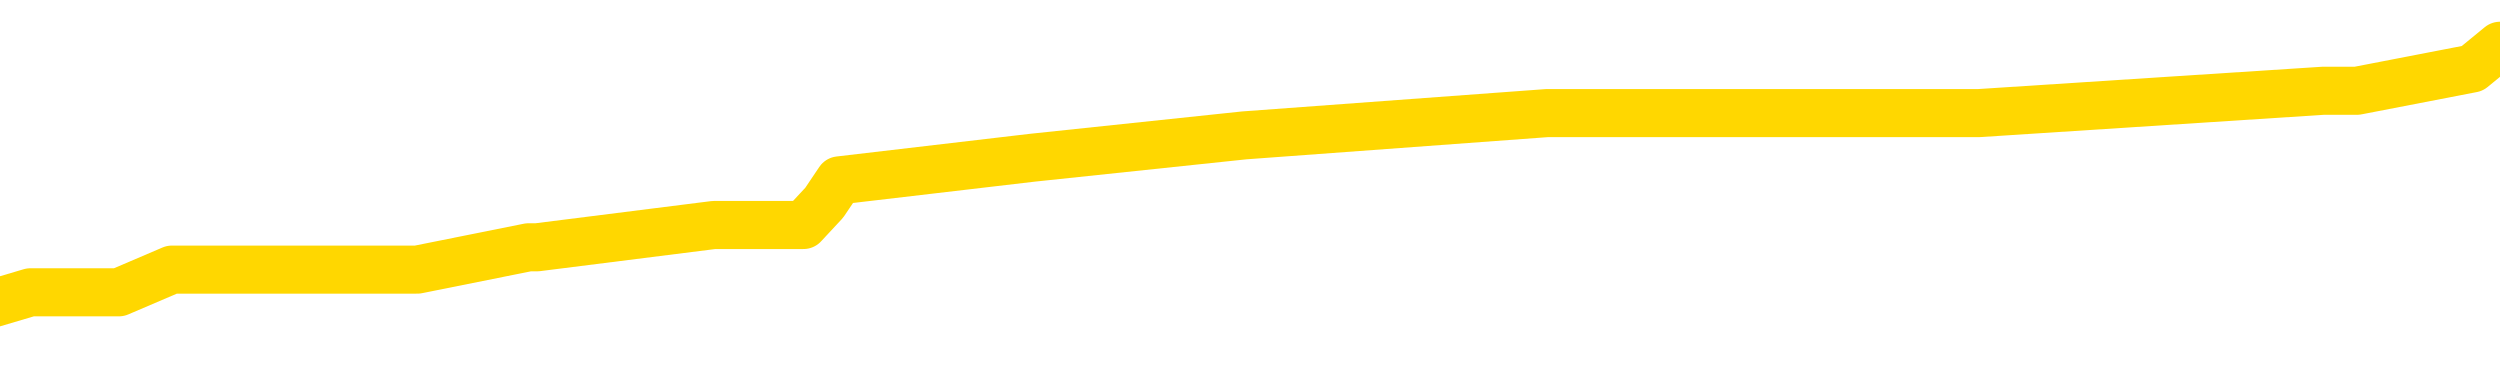 <svg xmlns="http://www.w3.org/2000/svg" version="1.1" viewBox="0 0 6500 1000">
	<path fill="none" stroke="gold" stroke-width="125" stroke-linecap="round" stroke-linejoin="round" d="M0 126895  L-660872 126895 L-660688 126837 L-660197 126720 L-659904 126662 L-659592 126545 L-659358 126487 L-659305 126371 L-659245 126254 L-659092 126196 L-659052 126080 L-658919 126022 L-658627 125963 L-658086 125963 L-657476 125905 L-657428 125905 L-656788 125847 L-656754 125847 L-656229 125847 L-656096 125789 L-655706 125672 L-655378 125556 L-655261 125440 L-655049 125323 L-654332 125323 L-653763 125265 L-653655 125265 L-653481 125207 L-653259 125090 L-652858 125032 L-652832 124916 L-651904 124799 L-651817 124683 L-651734 124566 L-651664 124450 L-651367 124392 L-651215 124275 L-649325 124334 L-649224 124334 L-648962 124334 L-648668 124392 L-648527 124275 L-648278 124275 L-648242 124217 L-648084 124159 L-647620 124043 L-647367 123984 L-647155 123868 L-646904 123810 L-646555 123752 L-645628 123635 L-645534 123519 L-645123 123461 L-643952 123344 L-642763 123286 L-642671 123169 L-642644 123053 L-642378 122937 L-642079 122820 L-641950 122704 L-641912 122587 L-641098 122587 L-640714 122646 L-639653 122704 L-639592 122704 L-639327 123868 L-638856 124974 L-638663 126080 L-638400 127186 L-638063 127128 L-637927 127069 L-637472 127011 L-636728 126953 L-636711 126895 L-636546 126778 L-636477 126778 L-635961 126720 L-634933 126720 L-634736 126662 L-634248 126604 L-633886 126545 L-633477 126545 L-633092 126604 L-631388 126604 L-631290 126604 L-631218 126604 L-631157 126604 L-630973 126545 L-630636 126545 L-629996 126487 L-629919 126429 L-629857 126429 L-629671 126371 L-629591 126371 L-629414 126313 L-629395 126254 L-629165 126254 L-628777 126196 L-627888 126196 L-627849 126138 L-627761 126080 L-627733 125963 L-626725 125905 L-626576 125789 L-626551 125731 L-626419 125672 L-626379 125614 L-625120 125556 L-625063 125556 L-624523 125498 L-624470 125498 L-624424 125498 L-624029 125440 L-623889 125381 L-623689 125323 L-623543 125323 L-623378 125323 L-623101 125381 L-622742 125381 L-622190 125323 L-621545 125265 L-621286 125149 L-621133 125090 L-620732 125032 L-620691 124974 L-620571 124916 L-620509 124974 L-620495 124974 L-620401 124974 L-620108 124916 L-619957 124683 L-619626 124566 L-619549 124450 L-619473 124392 L-619246 124217 L-619180 124101 L-618952 123984 L-618900 123868 L-618735 123810 L-617729 123752 L-617546 123693 L-616995 123635 L-616602 123519 L-616204 123461 L-615354 123344 L-615276 123286 L-614697 123228 L-614256 123228 L-614015 123169 L-613857 123169 L-613457 123053 L-613436 123053 L-612991 122995 L-612586 122937 L-612450 122820 L-612275 122704 L-612138 122587 L-611888 122471 L-610888 122413 L-610806 122355 L-610670 122296 L-610632 122238 L-609742 122180 L-609526 122122 L-609083 122064 L-608966 122005 L-608909 121947 L-608233 121947 L-608132 121889 L-608103 121889 L-606762 121831 L-606356 121772 L-606316 121714 L-605388 121656 L-605290 121598 L-605157 121540 L-604753 121481 L-604727 121423 L-604634 121365 L-604417 121307 L-604006 121190 L-602852 121074 L-602561 120958 L-602532 120841 L-601924 120783 L-601674 120667 L-601654 120608 L-600725 120550 L-600674 120434 L-600551 120376 L-600534 120259 L-600378 120201 L-600203 120084 L-600066 120026 L-600009 119968 L-599902 119910 L-599816 119852 L-599583 119793 L-599508 119735 L-599200 119677 L-599082 119619 L-598912 119561 L-598821 119502 L-598718 119502 L-598695 119444 L-598618 119444 L-598520 119328 L-598153 119270 L-598048 119211 L-597545 119153 L-597093 119095 L-597055 119037 L-597031 118979 L-596990 118920 L-596861 118862 L-596761 118804 L-596319 118746 L-596037 118688 L-595444 118629 L-595314 118571 L-595040 118455 L-594887 118396 L-594734 118338 L-594649 118222 L-594571 118164 L-594385 118105 L-594334 118105 L-594307 118047 L-594227 117989 L-594204 117931 L-593921 117814 L-593317 117698 L-592321 117640 L-592024 117582 L-591290 117523 L-591045 117465 L-590955 117407 L-590378 117349 L-589680 117291 L-588927 117232 L-588609 117174 L-588226 117058 L-588149 117000 L-587514 116941 L-587329 116883 L-587241 116883 L-587112 116883 L-586799 116825 L-586749 116767 L-586607 116708 L-586586 116650 L-585618 116592 L-585073 116534 L-584594 116534 L-584533 116534 L-584210 116534 L-584188 116476 L-584126 116476 L-583916 116417 L-583839 116359 L-583784 116301 L-583762 116243 L-583722 116185 L-583707 116126 L-582950 116068 L-582933 116010 L-582134 115952 L-581981 115894 L-581076 115835 L-580570 115777 L-580340 115661 L-580299 115661 L-580184 115603 L-580007 115544 L-579253 115603 L-579118 115544 L-578954 115486 L-578636 115428 L-578460 115311 L-577438 115195 L-577415 115079 L-577163 115020 L-576950 114904 L-576316 114846 L-576079 114729 L-576046 114613 L-575868 114497 L-575788 114380 L-575698 114322 L-575633 114206 L-575193 114089 L-575170 114031 L-574629 113973 L-574373 113915 L-573878 113856 L-573001 113798 L-572964 113740 L-572911 113682 L-572870 113623 L-572753 113565 L-572477 113507 L-572269 113391 L-572072 113274 L-572049 113158 L-571999 113041 L-571960 112983 L-571882 112925 L-571284 112809 L-571224 112750 L-571121 112692 L-570966 112634 L-570334 112576 L-569654 112518 L-569351 112401 L-569004 112343 L-568807 112285 L-568758 112168 L-568438 112110 L-567810 112052 L-567664 111994 L-567627 111935 L-567570 111877 L-567493 111761 L-567252 111761 L-567163 111703 L-567069 111644 L-566776 111586 L-566641 111528 L-566581 111470 L-566544 111353 L-566272 111353 L-565266 111295 L-565090 111237 L-565040 111237 L-564747 111179 L-564555 111062 L-564221 111004 L-563715 110946 L-563153 110830 L-563138 110713 L-563121 110655 L-563021 110538 L-562906 110422 L-562867 110306 L-562829 110247 L-562764 110247 L-562736 110189 L-562597 110247 L-562304 110247 L-562254 110247 L-562149 110247 L-561884 110189 L-561419 110131 L-561275 110131 L-561220 110015 L-561163 109956 L-560972 109898 L-560607 109840 L-560392 109840 L-560198 109840 L-560140 109840 L-560081 109724 L-559927 109665 L-559657 109607 L-559228 109898 L-559212 109898 L-559135 109840 L-559071 109782 L-558941 109374 L-558918 109316 L-558634 109258 L-558586 109200 L-558532 109142 L-558069 109083 L-558030 109083 L-557990 109025 L-557799 108967 L-557319 108909 L-556832 108850 L-556815 108792 L-556777 108734 L-556521 108676 L-556444 108559 L-556214 108501 L-556198 108385 L-555903 108268 L-555461 108210 L-555014 108152 L-554509 108094 L-554356 108036 L-554069 107977 L-554029 107861 L-553698 107803 L-553476 107745 L-552959 107628 L-552883 107570 L-552635 107454 L-552441 107337 L-552381 107279 L-551605 107221 L-551531 107221 L-551300 107162 L-551283 107162 L-551221 107104 L-551026 107046 L-550562 107046 L-550538 106988 L-550409 106988 L-549108 106988 L-549091 106988 L-549014 106930 L-548921 106930 L-548703 106930 L-548551 106871 L-548373 106930 L-548319 106988 L-548032 107046 L-547992 107046 L-547623 107046 L-547182 107046 L-546999 107046 L-546678 106988 L-546383 106988 L-545937 106871 L-545865 106813 L-545403 106697 L-544965 106639 L-544783 106580 L-543329 106464 L-543197 106406 L-542740 106289 L-542514 106231 L-542127 106115 L-541611 105998 L-540657 105882 L-539863 105766 L-539188 105707 L-538763 105591 L-538451 105533 L-538221 105358 L-537538 105183 L-537525 105009 L-537315 104776 L-537293 104718 L-537119 104601 L-536169 104543 L-535901 104427 L-535085 104369 L-534775 104252 L-534737 104194 L-534680 104077 L-534063 104019 L-533425 103903 L-531799 103845 L-531125 103786 L-530483 103786 L-530406 103786 L-530349 103786 L-530314 103786 L-530285 103728 L-530174 103612 L-530156 103554 L-530133 103495 L-529980 103437 L-529926 103321 L-529848 103263 L-529729 103204 L-529631 103146 L-529514 103088 L-529244 102972 L-528974 102913 L-528957 102797 L-528757 102739 L-528610 102622 L-528384 102564 L-528249 102506 L-527941 102448 L-527881 102389 L-527528 102273 L-527179 102215 L-527078 102157 L-527014 102040 L-526954 101982 L-526569 101866 L-526189 101807 L-526084 101749 L-525824 101691 L-525553 101575 L-525394 101516 L-525361 101458 L-525299 101400 L-525158 101342 L-524974 101284 L-524930 101225 L-524641 101225 L-524625 101167 L-524392 101167 L-524331 101109 L-524293 101109 L-523713 101051 L-523579 100993 L-523556 100760 L-523538 100352 L-523520 99887 L-523504 99421 L-523480 98955 L-523464 98606 L-523442 98199 L-523426 97791 L-523403 97558 L-523386 97325 L-523364 97151 L-523347 97034 L-523299 96860 L-523226 96685 L-523192 96394 L-523168 96161 L-523132 95928 L-523091 95696 L-523054 95579 L-523038 95346 L-523014 95172 L-522977 95055 L-522960 94881 L-522937 94764 L-522919 94648 L-522901 94532 L-522885 94415 L-522855 94240 L-522829 94066 L-522784 94008 L-522767 93891 L-522726 93833 L-522677 93717 L-522607 93600 L-522591 93484 L-522575 93367 L-522513 93309 L-522474 93251 L-522435 93193 L-522269 93135 L-522204 93076 L-522188 93018 L-522144 92902 L-522085 92844 L-521872 92785 L-521839 92727 L-521797 92669 L-521719 92611 L-521181 92552 L-521103 92494 L-520999 92378 L-520910 92320 L-520734 92261 L-520383 92203 L-520228 92145 L-519790 92087 L-519633 92029 L-519503 91970 L-518799 91854 L-518598 91796 L-517638 91679 L-517155 91621 L-517056 91621 L-516964 91563 L-516719 91505 L-516646 91447 L-516203 91330 L-516107 91272 L-516092 91214 L-516076 91155 L-516051 91097 L-515585 91039 L-515368 90981 L-515228 90923 L-514934 90864 L-514846 90806 L-514804 90748 L-514775 90690 L-514602 90632 L-514543 90573 L-514467 90515 L-514386 90457 L-514317 90457 L-514008 90399 L-513922 90341 L-513709 90282 L-513673 90224 L-512990 90166 L-512891 90108 L-512686 90050 L-512640 89991 L-512361 89933 L-512299 89875 L-512282 89759 L-512204 89700 L-511896 89584 L-511872 89526 L-511818 89409 L-511795 89351 L-511672 89293 L-511537 89176 L-511292 89118 L-511167 89118 L-510520 89060 L-510504 89060 L-510479 89060 L-510299 88944 L-510223 88885 L-510131 88827 L-509703 88769 L-509287 88711 L-508894 88594 L-508816 88536 L-508797 88478 L-508433 88420 L-508197 88362 L-507969 88303 L-507656 88245 L-507578 88187 L-507497 88071 L-507319 87954 L-507303 87896 L-507038 87779 L-506958 87721 L-506728 87663 L-506502 87605 L-506186 87605 L-506011 87547 L-505650 87547 L-505258 87488 L-505189 87372 L-505125 87314 L-504985 87197 L-504933 87139 L-504831 87023 L-504329 86965 L-504132 86906 L-503885 86848 L-503700 86790 L-503400 86732 L-503324 86674 L-503158 86557 L-502274 86499 L-502245 86383 L-502122 86266 L-501543 86208 L-501466 86150 L-500752 86150 L-500440 86150 L-500227 86150 L-500210 86150 L-499824 86150 L-499299 86033 L-498853 85975 L-498523 85917 L-498370 85859 L-498044 85859 L-497866 85800 L-497784 85800 L-497578 85684 L-497403 85626 L-496474 85568 L-495584 85509 L-495545 85451 L-495317 85451 L-494938 85393 L-494151 85335 L-493916 85277 L-493840 85218 L-493483 85160 L-492911 85044 L-492644 84986 L-492258 84927 L-492154 84927 L-491984 84927 L-491366 84927 L-491154 84927 L-490847 84927 L-490794 84869 L-490666 84811 L-490613 84753 L-490494 84694 L-490157 84578 L-489198 84520 L-489067 84403 L-488865 84345 L-488234 84287 L-487922 84229 L-487509 84171 L-487481 84112 L-487336 84054 L-486916 83996 L-485583 83996 L-485536 83938 L-485408 83821 L-485391 83763 L-484813 83647 L-484607 83589 L-484578 83530 L-484537 83472 L-484479 83414 L-484442 83356 L-484364 83298 L-484221 83239 L-483766 83181 L-483648 83123 L-483363 83065 L-482990 83006 L-482894 82948 L-482567 82890 L-482213 82832 L-482043 82774 L-481995 82715 L-481886 82657 L-481797 82599 L-481769 82541 L-481693 82424 L-481390 82366 L-481356 82250 L-481284 82192 L-480916 82133 L-480581 82075 L-480500 82075 L-480280 82017 L-480109 81959 L-480081 81901 L-479584 81842 L-479035 81726 L-478154 81668 L-478056 81551 L-477979 81493 L-477704 81435 L-477457 81318 L-477383 81260 L-477321 81144 L-477203 81086 L-477160 81027 L-477050 80969 L-476973 80853 L-476273 80795 L-476027 80736 L-475988 80678 L-475831 80620 L-475232 80620 L-475005 80620 L-474913 80620 L-474438 80620 L-473840 80504 L-473321 80445 L-473300 80387 L-473154 80329 L-472834 80329 L-472292 80329 L-472060 80329 L-471890 80329 L-471404 80271 L-471176 80213 L-471091 80154 L-470745 80096 L-470419 80096 L-469896 80038 L-469568 79980 L-468968 79922 L-468770 79805 L-468718 79747 L-468678 79689 L-468397 79630 L-467712 79514 L-467402 79456 L-467377 79339 L-467186 79281 L-466963 79223 L-466877 79165 L-466213 79048 L-466189 78990 L-465967 78874 L-465637 78816 L-465285 78699 L-465081 78641 L-464848 78525 L-464590 78466 L-464401 78350 L-464353 78292 L-464126 78233 L-464092 78175 L-463935 78117 L-463721 78059 L-463548 78001 L-463456 77942 L-463179 77884 L-462935 77826 L-462620 77768 L-462194 77768 L-462157 77768 L-461673 77768 L-461440 77768 L-461228 77710 L-461002 77651 L-460452 77651 L-460205 77593 L-459371 77593 L-459315 77535 L-459293 77477 L-459135 77419 L-458674 77360 L-458633 77302 L-458293 77186 L-458160 77128 L-457937 77069 L-457365 77011 L-456893 76953 L-456698 76895 L-456506 76837 L-456316 76778 L-456214 76720 L-455846 76662 L-455800 76604 L-455718 76545 L-454425 76487 L-454377 76429 L-454108 76429 L-453963 76429 L-453412 76429 L-453295 76371 L-453214 76313 L-452854 76254 L-452631 76196 L-452350 76138 L-452020 76022 L-451512 75963 L-451400 75905 L-451321 75847 L-451157 75789 L-450862 75789 L-450394 75789 L-450197 75847 L-450147 75847 L-449497 75789 L-449375 75731 L-448921 75731 L-448885 75672 L-448417 75614 L-448306 75556 L-448290 75498 L-448074 75498 L-447893 75440 L-447361 75440 L-446332 75440 L-446132 75381 L-445674 75323 L-444726 75207 L-444627 75149 L-444273 75032 L-444212 74974 L-444198 74916 L-444162 74857 L-443793 74799 L-443673 74741 L-443431 74683 L-443267 74625 L-443080 74566 L-442959 74508 L-441889 74392 L-441030 74334 L-440818 74217 L-440721 74159 L-440547 74043 L-440213 73984 L-440142 73926 L-440084 73868 L-439909 73868 L-439520 73810 L-439284 73752 L-439173 73693 L-439056 73635 L-438075 73577 L-438050 73519 L-437456 73402 L-437423 73402 L-437274 73344 L-436990 73286 L-436078 73286 L-435132 73286 L-434979 73228 L-434877 73228 L-434745 73169 L-434602 73111 L-434576 73053 L-434461 72995 L-434243 72937 L-433562 72878 L-433432 72820 L-433129 72762 L-432889 72646 L-432556 72587 L-431918 72529 L-431575 72413 L-431513 72355 L-431358 72355 L-430436 72355 L-429966 72355 L-429922 72355 L-429909 72296 L-429868 72238 L-429846 72180 L-429819 72122 L-429675 72064 L-429253 72005 L-428917 72005 L-428726 71947 L-428298 71947 L-428110 71889 L-427721 71772 L-427187 71714 L-426814 71656 L-426793 71656 L-426543 71598 L-426424 71540 L-426348 71481 L-426213 71423 L-426173 71365 L-426093 71307 L-425699 71249 L-425203 71190 L-425091 71074 L-424918 71016 L-424610 70958 L-424162 70899 L-423839 70841 L-423697 70725 L-423270 70608 L-423117 70492 L-423061 70376 L-422248 70317 L-422228 70259 L-421856 70201 L-421799 70201 L-420670 70143 L-420602 70143 L-420044 70084 L-419849 70026 L-419713 69968 L-419479 69910 L-419132 69852 L-419098 69735 L-419063 69677 L-418994 69561 L-418645 69502 L-418473 69444 L-417988 69386 L-417972 69328 L-417647 69270 L-417489 69211 L-416349 69095 L-416324 69037 L-416132 68920 L-415939 68862 L-415688 68804 L-415671 68746 L-414651 68688 L-414353 68629 L-414278 68571 L-414142 68455 L-413966 68396 L-413389 68280 L-413174 68222 L-413110 68164 L-412979 68105 L-412942 67989 L-412419 67931 L-412281 90864 L-412267 90864 L-412244 90864 L-412224 90864 L-411996 67873 L-411221 67873 L-411179 67873 L-410811 67873 L-410733 67814 L-410681 67756 L-410008 67698 L-409265 67640 L-408841 67640 L-408393 67582 L-407331 67523 L-407020 67407 L-406609 67407 L-406537 67349 L-406013 67349 L-405919 67349 L-405901 67349 L-405456 67291 L-405271 67174 L-404490 67058 L-403818 67000 L-403406 66825 L-403174 66708 L-403033 66650 L-402952 66534 L-402932 66476 L-402856 66476 L-402727 66417 L-402410 66476 L-402186 66476 L-401861 66417 L-401799 66417 L-401429 66417 L-401396 66417 L-401187 66417 L-400520 66417 L-400442 66417 L-400284 66301 L-400174 66301 L-399847 66243 L-399692 66185 L-399351 66185 L-399294 66068 L-398956 65952 L-398752 65894 L-398699 65777 L-397323 65719 L-397193 65661 L-396760 65603 L-396439 65544 L-395612 65428 L-395488 65370 L-394758 65253 L-394602 65137 L-394561 65079 L-394507 65020 L-394484 64962 L-394370 64904 L-394074 64846 L-393784 64788 L-393729 64729 L-393609 64671 L-393579 64613 L-393479 64555 L-393035 64555 L-392883 64497 L-392048 64497 L-391506 64438 L-391171 64438 L-391156 64380 L-391080 64322 L-390964 64264 L-390769 64206 L-390505 64147 L-389670 64089 L-389574 64031 L-389053 63973 L-389011 63915 L-388912 63856 L-388083 63856 L-387948 63798 L-387610 63798 L-387055 63740 L-386676 63682 L-386513 63623 L-386203 63565 L-385390 63507 L-385084 63449 L-384816 63449 L-384494 63449 L-384173 63507 L-383898 63507 L-383069 63391 L-382974 63332 L-382882 63158 L-382777 62983 L-382390 62809 L-381910 62692 L-381894 62634 L-381775 62576 L-381407 62459 L-381312 62401 L-380478 62285 L-380401 62227 L-380102 62168 L-380011 62110 L-379604 61994 L-379494 61877 L-378794 61819 L-378321 61761 L-378261 61703 L-378042 61586 L-377769 61528 L-377656 61470 L-376628 61412 L-376242 61353 L-376222 61295 L-375889 61237 L-375644 61179 L-375211 61121 L-375101 61062 L-374983 61004 L-374532 60888 L-373941 60830 L-373605 60771 L-371712 60713 L-371598 60597 L-371386 60538 L-370068 60480 L-369962 47384 L-369896 34462 L-369859 22529 L-369798 22529 L-369298 35509 L-368623 48315 L-368601 60131 L-368331 60015 L-367362 60015 L-366673 59956 L-366511 59898 L-365971 59840 L-365881 59782 L-364861 59724 L-363914 59607 L-363548 59665 L-363445 59724 L-362857 59724 L-362798 59724 L-362697 59665 L-362257 59549 L-362149 59491 L-361708 59433 L-360708 59258 L-360452 59083 L-360349 58909 L-360218 58792 L-359852 58676 L-359271 58559 L-359240 58501 L-358925 58443 L-356942 58385 L-356826 58327 L-356758 58327 L-356400 58268 L-354781 58210 L-354603 58210 L-354459 58210 L-353637 58268 L-353584 58327 L-353529 58327 L-353095 58327 L-352115 58385 L-352041 58385 L-350956 58327 L-350743 58327 L-350027 58210 L-349639 58152 L-349420 58036 L-349100 57919 L-348606 57803 L-348479 57745 L-348250 57628 L-348018 57512 L-347958 57454 L-347669 57395 L-347397 57279 L-346367 57221 L-344702 57162 L-344283 57104 L-344145 57046 L-343989 57046 L-343684 56988 L-343456 56871 L-343297 56813 L-343138 56697 L-342969 56580 L-342921 56522 L-342868 56464 L-342846 56464 L-342460 56406 L-342211 56406 L-341940 56406 L-341779 56406 L-341690 56406 L-340031 56406 L-339866 56464 L-339486 56406 L-339026 56406 L-338416 56289 L-337323 56231 L-336892 56173 L-336861 56115 L-336798 56057 L-336781 55998 L-335077 55940 L-335035 55882 L-334569 55824 L-334382 55766 L-334350 55649 L-333754 55591 L-333705 55533 L-333382 55474 L-333331 55416 L-333121 55358 L-333103 55300 L-332837 55183 L-332784 55125 L-332315 55067 L-331804 54951 L-331726 54951 L-331432 54892 L-331415 54834 L-331377 54776 L-331306 54718 L-331148 54660 L-330202 54660 L-330146 54660 L-329625 54660 L-329432 54601 L-329332 54601 L-329106 54543 L-328596 54543 L-328208 56115 L-328138 56115 L-327790 56057 L-327433 55998 L-326304 54310 L-326253 54194 L-326026 54136 L-325993 54077 L-325868 53961 L-325769 53961 L-325504 53961 L-324764 54019 L-324185 54019 L-323892 54019 L-323186 54019 L-323007 53961 L-322984 53961 L-322348 53903 L-322037 53845 L-321640 53845 L-321611 53786 L-321590 53728 L-321436 53670 L-320751 53670 L-320734 53670 L-320395 53670 L-320122 53612 L-320085 53554 L-320029 53437 L-320007 53379 L-319935 53321 L-319603 53263 L-319497 53204 L-319468 53088 L-319270 53030 L-319117 52972 L-318249 52913 L-317686 52797 L-317670 52797 L-317569 52739 L-317467 52797 L-317320 52797 L-317242 52797 L-317204 52739 L-317149 52681 L-317076 52622 L-316931 52564 L-316449 52564 L-316044 52506 L-315178 52564 L-315158 52564 L-314900 52564 L-314824 52564 L-314795 52506 L-314784 52389 L-314767 52331 L-314474 52273 L-314435 52215 L-314363 52157 L-314289 52098 L-314084 52040 L-313924 51866 L-313623 51691 L-313546 51458 L-313528 51284 L-313312 51167 L-313081 51167 L-312971 51225 L-312601 51284 L-312443 51284 L-312211 51284 L-312043 51284 L-311898 51225 L-311766 51167 L-310490 51051 L-310087 50934 L-310026 50876 L-309909 50760 L-309484 50701 L-309468 50585 L-309406 50527 L-309133 50410 L-309021 50352 L-308738 50236 L-308461 50178 L-308036 50061 L-308014 50003 L-307936 49945 L-307810 49887 L-307223 49828 L-306832 49770 L-306497 49712 L-305907 49654 L-305805 49654 L-305635 49596 L-305499 49596 L-304671 49537 L-303486 49479 L-303449 49421 L-303394 49421 L-303173 49363 L-302968 49363 L-302814 49363 L-302557 49305 L-302481 49246 L-301938 49188 L-301901 49130 L-301653 49072 L-301265 49013 L-300440 48955 L-300081 48897 L-299771 48897 L-299513 48839 L-299289 48781 L-298883 48722 L-298767 48664 L-298583 48606 L-298530 48606 L-298342 48548 L-298171 48490 L-298142 48431 L-297862 48373 L-297551 48315 L-297413 48257 L-297103 48199 L-296909 48199 L-296894 48140 L-296175 48140 L-296041 48024 L-295743 47966 L-295653 47908 L-295052 47908 L-295014 47849 L-294936 47791 L-294315 47733 L-294164 47616 L-294123 47558 L-293812 47500 L-293621 47442 L-293428 47325 L-293372 47209 L-293063 47151 L-293011 47093 L-292957 47151 L-292931 47151 L-292806 47151 L-291995 47093 L-291919 47034 L-291378 46976 L-291109 46918 L-290450 46860 L-289542 46802 L-289301 46743 L-288769 46685 L-288552 46627 L-287444 46685 L-287394 46685 L-286618 46685 L-286071 46627 L-285959 46569 L-285807 46452 L-285751 46394 L-285586 46336 L-285209 46278 L-284761 46220 L-284707 46161 L-284552 46103 L-283872 46045 L-283652 45987 L-283134 45928 L-282285 45812 L-282269 45754 L-280478 45696 L-279924 45637 L-279807 45579 L-278801 45521 L-278764 45463 L-278532 45463 L-278439 45463 L-278399 45463 L-278067 45405 L-277715 45346 L-277450 45230 L-277163 45172 L-276852 45055 L-276598 44939 L-276505 44881 L-276015 44823 L-275807 44764 L-275242 44706 L-275127 44764 L-274776 44706 L-274725 44706 L-274684 44706 L-274081 44590 L-273347 44473 L-272766 44357 L-272530 44240 L-271990 44066 L-271838 43949 L-271336 43891 L-271127 43775 L-271103 43775 L-271044 43717 L-270082 43717 L-269904 43658 L-269462 43600 L-269438 43484 L-269283 43426 L-269201 43426 L-269051 43484 L-268404 43484 L-268355 43426 L-267235 43367 L-266250 43309 L-266189 43251 L-265468 43193 L-264603 43135 L-264225 43076 L-264006 43076 L-263246 43018 L-263194 42960 L-262885 42844 L-262034 42844 L-261841 42785 L-261664 42727 L-261439 42727 L-261313 42669 L-261121 42669 L-260888 42611 L-260719 42669 L-260432 42611 L-260153 42611 L-260070 42552 L-259899 42494 L-259883 42378 L-259729 42320 L-259689 42261 L-258914 42203 L-258837 42203 L-258605 42087 L-258178 42029 L-257833 41970 L-257250 41912 L-256981 41912 L-256722 41912 L-256593 41796 L-256576 41738 L-256463 41679 L-256439 41621 L-256205 41563 L-256169 41505 L-254853 41505 L-254797 41447 L-254118 41330 L-253545 41330 L-253420 41330 L-253267 41330 L-253190 41330 L-252878 41214 L-252605 41155 L-252516 41039 L-252414 41039 L-251486 40981 L-251410 40981 L-251046 40981 L-251021 40923 L-250985 40864 L-250209 40748 L-250118 40690 L-249978 40632 L-249576 40573 L-249314 40573 L-249071 40632 L-248856 40573 L-248776 40573 L-248700 40573 L-248623 40573 L-248436 40632 L-248370 40632 L-248120 40632 L-248065 40573 L-247928 40515 L-247848 40399 L-247735 40341 L-247512 40282 L-247347 40224 L-247306 40166 L-247137 40108 L-246766 40050 L-246751 39991 L-246635 39933 L-245914 39875 L-245878 39817 L-245745 39817 L-245397 39759 L-244986 39759 L-244950 39759 L-244872 39700 L-244833 39642 L-244469 39584 L-244265 39526 L-244250 39467 L-243904 39409 L-243556 39409 L-243230 39409 L-243128 39351 L-242975 39351 L-242781 39293 L-242549 39293 L-242457 39293 L-242301 39293 L-242224 39293 L-242183 39235 L-242070 39176 L-242046 39118 L-241796 39118 L-241657 39002 L-241079 38827 L-240251 38711 L-239763 38594 L-239642 38536 L-239603 38478 L-239591 38420 L-239438 38303 L-239337 38187 L-239104 38129 L-238714 38012 L-238410 37954 L-238394 37896 L-238223 37838 L-237985 37721 L-237388 37721 L-236785 37663 L-236745 37663 L-236705 37663 L-236551 37605 L-236498 37547 L-236436 37488 L-236368 37430 L-236313 37314 L-236288 37256 L-236241 37197 L-236147 37081 L-236009 37023 L-235856 36965 L-235724 36906 L-235683 36906 L-235647 36848 L-235585 36790 L-235312 36674 L-234998 36615 L-234957 36499 L-234872 36441 L-234694 36383 L-234457 36324 L-234099 36266 L-234070 36208 L-233500 36150 L-233377 36091 L-233141 36033 L-233119 36033 L-232837 35975 L-232552 35975 L-232296 35975 L-231724 35917 L-231428 35859 L-231352 35800 L-230653 35742 L-230575 35684 L-230540 35626 L-230514 35568 L-230462 35451 L-230268 35393 L-230128 35277 L-230092 35218 L-230052 35160 L-229457 35102 L-229224 35044 L-228941 35451 L-228886 35800 L-228812 36208 L-228734 36557 L-228498 36441 L-228254 36383 L-228119 36324 L-228012 36266 L-227933 36208 L-227545 36091 L-227418 36033 L-227266 35975 L-227228 35917 L-227082 35859 L-226861 35800 L-226687 35742 L-226618 35684 L-225796 35568 L-225780 35568 L-225485 35509 L-224698 35451 L-224388 35451 L-224242 35393 L-224014 35335 L-223813 35218 L-222876 35160 L-222839 35102 L-222817 35044 L-222776 34927 L-222507 34869 L-221911 34811 L-221847 34753 L-221811 34694 L-221794 34636 L-221099 34636 L-220898 34636 L-220866 34636 L-220533 34636 L-220425 34578 L-219800 34462 L-219296 34403 L-219259 34287 L-218817 34287 L-218721 34229 L-218562 34229 L-218248 34229 L-218236 34229 L-217796 34287 L-217314 34345 L-217185 34345 L-216865 34345 L-216797 34287 L-216492 34287 L-216317 34229 L-216123 34171 L-215880 34054 L-215683 33938 L-215657 33821 L-215079 33763 L-215009 33705 L-214599 33647 L-214545 33589 L-214499 33530 L-214135 33472 L-213988 33414 L-213783 33356 L-213687 33356 L-213532 33298 L-213470 33239 L-213323 33123 L-213222 33065 L-212665 33065 L-212643 33181 L-212471 33239 L-211929 33298 L-211868 33298 L-211814 33181 L-211786 33065 L-211714 33006 L-211698 32890 L-211634 32832 L-211598 32715 L-211443 32657 L-211118 32599 L-210551 32541 L-210537 32483 L-210475 32366 L-210373 32250 L-210327 32250 L-210085 32192 L-209662 32192 L-209508 32192 L-207766 32075 L-207224 32017 L-206281 31959 L-205872 31901 L-205331 31784 L-205134 31726 L-204966 31668 L-204670 31610 L-204555 31551 L-204540 31551 L-204385 31493 L-204245 31435 L-204169 31318 L-204037 31318 L-203689 31318 L-203318 31377 L-202720 31377 L-202544 31377 L-202388 31318 L-202119 31260 L-201968 31260 L-201677 31435 L-201653 31551 L-201570 31668 L-201342 31784 L-200643 31726 L-200516 31668 L-200085 31610 L-199991 31551 L-198786 31551 L-198737 31493 L-198444 31493 L-198040 31435 L-197764 31318 L-197745 31260 L-197627 31202 L-197551 31144 L-197369 31086 L-196889 31027 L-196438 30911 L-196028 30853 L-195997 30795 L-195579 30736 L-195465 30736 L-195347 30736 L-195332 30736 L-195137 30678 L-195116 30562 L-194884 30504 L-194440 30445 L-194121 30329 L-193656 30329 L-193491 30271 L-193336 30213 L-193180 30213 L-192727 30213 L-192408 30213 L-192353 30271 L-191982 30271 L-191944 30329 L-191617 30329 L-191501 30271 L-191402 30213 L-191076 30096 L-190689 30038 L-190428 29980 L-190070 29863 L-189813 29805 L-187643 29747 L-187594 29689 L-187571 29630 L-187160 29630 L-187098 29630 L-187028 29689 L-186797 29689 L-186486 29630 L-186183 29514 L-186139 29456 L-185831 29398 L-185698 29339 L-185481 29281 L-184769 29223 L-184614 29223 L-184476 29165 L-184327 29165 L-184306 29165 L-184112 29107 L-184086 29048 L-183995 28990 L-183973 28932 L-183957 28874 L-183857 28816 L-182928 28757 L-182470 28757 L-181378 28641 L-180956 28641 L-180552 28583 L-180513 28525 L-180260 28466 L-179485 28350 L-179469 28292 L-179444 28233 L-179251 28175 L-178515 28117 L-178246 28059 L-178205 28001 L-177806 27884 L-177781 27826 L-176992 27768 L-176312 27710 L-174941 27651 L-174671 27593 L-174622 27535 L-174085 27419 L-174052 27360 L-173950 27244 L-173627 27186 L-173547 27128 L-173278 27128 L-172366 27069 L-172227 27069 L-171978 26953 L-171433 26953 L-171010 26895 L-170817 26837 L-170802 26837 L-170664 26720 L-170570 26662 L-170443 26604 L-170183 26545 L-170158 26429 L-170067 26371 L-169757 26313 L-169696 26254 L-169579 26254 L-169230 26254 L-168419 26254 L-168188 26138 L-167359 26138 L-167127 26022 L-166910 25963 L-166391 25963 L-165753 25905 L-165337 25847 L-165015 25789 L-164534 25731 L-164109 25731 L-164047 25672 L-163699 25672 L-163658 25614 L-163644 25556 L-163545 25440 L-163500 25440 L-163014 25381 L-162213 25381 L-161878 25381 L-160797 25323 L-160317 25265 L-160294 25207 L-160154 25149 L-159599 25090 L-158902 25032 L-158593 24974 L-158371 24916 L-158266 24857 L-158164 24741 L-157493 24683 L-157399 24625 L-157376 24625 L-157299 24566 L-157121 24566 L-156949 24566 L-156768 24508 L-156755 24450 L-156679 24392 L-156514 24334 L-156000 24275 L-155984 24217 L-155843 24217 L-155481 24159 L-155457 24159 L-155326 24101 L-155301 24043 L-154939 23984 L-154414 23868 L-154320 23810 L-154104 23693 L-154011 23635 L-153986 23577 L-153522 23519 L-153445 23519 L-153043 23461 L-152592 23461 L-151341 23402 L-151302 23344 L-150870 23286 L-150838 23228 L-150119 23169 L-149942 23111 L-149807 23053 L-149500 22995 L-149445 22937 L-149420 22820 L-149404 22704 L-149229 22646 L-149040 22587 L-148532 22587 L-148158 22122 L-147820 21598 L-147781 21132 L-147062 20725 L-146969 20667 L-146930 20608 L-146389 20608 L-146365 20550 L-145963 20492 L-145537 20434 L-145266 20434 L-145087 20376 L-144841 20259 L-144817 20201 L-144761 20084 L-144144 20026 L-143641 19968 L-143254 19968 L-142635 20026 L-142419 20026 L-142264 20084 L-140972 19968 L-140872 19910 L-140430 19793 L-140099 19735 L-139798 19619 L-139556 19561 L-138821 19444 L-138242 19386 L-137412 19328 L-137312 19270 L-136754 19211 L-136616 19153 L-134975 19095 L-134914 19095 L-134820 19095 L-133853 19095 L-133675 19037 L-133388 19037 L-133171 19037 L-133092 18979 L-132821 18979 L-132706 18920 L-132553 18862 L-132242 18804 L-132164 18746 L-132073 18746 L-131996 18688 L-131880 18688 L-131700 18629 L-131608 18571 L-131570 18513 L-131067 18513 L-130849 18455 L-130719 18455 L-130564 18396 L-130509 18338 L-130385 18338 L-130000 18280 L-129491 18222 L-129419 18164 L-128939 18105 L-128862 18047 L-128761 18047 L-128528 17989 L-128063 17989 L-127833 17989 L-127817 17989 L-127585 17989 L-127430 17989 L-127369 17989 L-127176 17931 L-126905 17814 L-126153 17756 L-125200 17756 L-125164 17698 L-124939 17698 L-124499 17698 L-124219 17582 L-123870 17523 L-122801 17465 L-121873 17465 L-121742 17465 L-121696 17465 L-121627 17407 L-121472 17407 L-121394 17291 L-121221 17174 L-120786 17058 L-120582 17000 L-120522 16883 L-119939 16825 L-119785 16708 L-119670 16650 L-119629 16592 L-119459 16534 L-119322 16476 L-119112 16359 L-119034 16301 L-119011 16243 L-118802 16126 L-118392 16068 L-118368 16010 L-118144 15952 L-117999 15894 L-117964 15835 L-117951 15777 L-117929 15719 L-117695 15661 L-117510 15603 L-117292 15544 L-117267 15486 L-116578 15428 L-116474 15370 L-116439 15311 L-116418 15253 L-116224 15195 L-116171 15137 L-116054 15020 L-115972 15020 L-115861 14962 L-115547 14904 L-115088 14846 L-114832 14788 L-114598 14671 L-114468 14613 L-114116 14555 L-114057 14497 L-113904 14438 L-113332 14322 L-113245 14264 L-113092 14147 L-112796 14031 L-112426 13915 L-112123 13798 L-112046 13740 L-111642 13682 L-111474 13682 L-111330 13682 L-110789 13682 L-110729 13682 L-110713 13565 L-110547 13507 L-110341 13449 L-110266 13449 L-110173 13391 L-109764 13332 L-109748 13274 L-109724 13274 L-109531 13216 L-109455 13740 L-109284 14264 L-109222 14729 L-109206 15253 L-108692 15195 L-108471 15137 L-107852 15020 L-107598 14962 L-107404 14904 L-107365 14846 L-107291 14846 L-107226 14846 L-106576 14846 L-106537 14904 L-106363 14904 L-106297 14904 L-105623 14904 L-105234 14788 L-104972 14729 L-104734 14671 L-104657 14555 L-104641 14438 L-104439 14380 L-104068 14264 L-103843 14206 L-103207 14147 L-103187 14147 L-102800 14089 L-102706 14089 L-102648 14031 L-102372 13973 L-102063 13973 L-101986 13915 L-101134 13973 L-100792 14264 L-100355 14613 L-99921 14904 L-99426 15195 L-99276 15137 L-99008 15195 L-97770 15253 L-97713 15370 L-95949 15428 L-95759 15370 L-94749 15311 L-94598 15253 L-94222 15370 L-93902 15486 L-93296 15603 L-93227 15719 L-93049 15661 L-92221 15603 L-92082 15544 L-91695 15486 L-91511 15428 L-91467 15370 L-91347 15311 L-91137 15253 L-90690 15137 L-90342 15079 L-90210 15020 L-89801 14962 L-89450 14962 L-89165 14904 L-88972 14846 L-88817 14846 L-88653 14788 L-88585 14729 L-88485 14729 L-88252 14671 L-88135 14671 L-88082 14613 L-87540 14613 L-87076 14555 L-85894 14555 L-85760 14555 L-85736 14555 L-85683 14555 L-85015 14555 L-83981 14438 L-83787 14380 L-83607 14322 L-83456 14322 L-83415 14264 L-83400 14264 L-83339 14206 L-83013 14147 L-81853 14089 L-81659 14031 L-81482 13973 L-80368 13915 L-79508 13856 L-79402 13856 L-78928 13798 L-78736 13798 L-76414 13740 L-76337 13682 L-76215 13565 L-76181 13507 L-76144 13391 L-76049 13216 L-75833 13100 L-75252 12983 L-74866 12925 L-74093 12867 L-74015 12809 L-73318 12809 L-72776 12809 L-72735 12750 L-72605 12750 L-72141 12692 L-72103 12634 L-71968 12576 L-71600 12518 L-71570 12459 L-71420 12459 L-71019 12401 L-69195 12459 L-68388 12401 L-67670 12401 L-67653 12401 L-67339 12285 L-66778 12227 L-66276 12168 L-65758 12110 L-65736 12052 L-63992 11994 L-63823 11935 L-63627 11877 L-62734 11819 L-62215 11703 L-62005 11644 L-61747 11586 L-61037 11528 L-60087 11470 L-59429 11412 L-59389 11295 L-59103 11237 L-59020 11179 L-58925 11179 L-58793 11121 L-58716 11121 L-57981 11121 L-57644 11062 L-57594 11121 L-57339 11121 L-57052 11062 L-56627 11062 L-56046 11004 L-55787 11004 L-55636 10946 L-55388 10946 L-55350 10946 L-54553 10888 L-54515 10830 L-54338 10830 L-53929 10713 L-53700 10713 L-53624 10713 L-53493 10713 L-53377 10655 L-53028 10597 L-52965 10538 L-52813 10480 L-52072 10422 L-51960 10364 L-51790 10306 L-51751 10247 L-51457 10247 L-51055 10247 L-50879 10247 L-50784 10247 L-50475 10189 L-49673 10131 L-49215 10015 L-48695 9956 L-48206 9898 L-47511 9840 L-46464 9782 L-46196 9782 L-46141 9724 L-45981 9724 L-45730 9724 L-45484 9665 L-45405 9607 L-45190 9491 L-44878 9433 L-44415 9316 L-44400 9258 L-44104 9258 L-44091 9200 L-43100 9142 L-42427 9083 L-42092 8967 L-41476 8967 L-41339 8909 L-40700 8850 L-40570 8792 L-39619 8676 L-39520 8559 L-38960 8501 L-38552 8501 L-38123 8501 L-38032 8443 L-37197 8443 L-36834 8443 L-36794 8501 L-36662 8559 L-36485 8559 L-36269 8559 L-36215 8501 L-36058 8385 L-35805 8327 L-34705 8268 L-34628 8210 L-34408 8152 L-34277 8036 L-34241 7977 L-34048 7919 L-33948 7861 L-33464 7803 L-33180 7745 L-33020 7686 L-32925 7570 L-32654 7512 L-32384 7454 L-32368 7221 L-32229 7046 L-32091 6871 L-31764 6639 L-31455 6522 L-31414 6464 L-31338 6348 L-31223 6289 L-30373 6173 L-30046 6115 L-29715 6057 L-29582 6057 L-29366 6057 L-29350 6057 L-28669 6057 L-28576 5940 L-28553 5882 L-28537 5766 L-28498 5707 L-28087 5591 L-27817 5533 L-27777 5474 L-27409 5474 L-27199 5416 L-26116 5416 L-26100 5358 L-26071 5300 L-26051 5300 L-25674 5183 L-25419 5125 L-25171 5009 L-25032 4892 L-24900 4834 L-24568 4776 L-24475 4718 L-24414 4660 L-23856 4601 L-23795 4543 L-23639 4485 L-23445 4427 L-23252 4369 L-23237 4310 L-23198 4252 L-23159 4194 L-22888 4136 L-22765 4077 L-22733 4019 L-22633 4019 L-22478 4019 L-22337 4019 L-22053 3961 L-21727 3961 L-21031 3903 L-21009 3903 L-20499 3903 L-19653 3903 L-19290 3845 L-19135 3786 L-18532 3786 L-18362 3786 L-18301 3786 L-18246 3728 L-17190 3670 L-17172 3670 L-16266 3670 L-16244 3670 L-16077 3612 L-15835 3612 L-15785 3554 L-15730 3437 L-15593 3379 L-15553 3321 L-14625 3263 L-14570 3263 L-14448 3263 L-14376 3263 L-14260 3263 L-14082 3321 L-13100 3263 L-12960 3263 L-12842 3146 L-12548 3030 L-12301 2972 L-12264 2913 L-12209 2972 L-12188 2972 L-12055 2972 L-11976 2972 L-11838 2913 L-11215 2913 L-11049 2855 L-10584 2855 L-10408 2739 L-10391 2681 L-10331 2622 L-10215 2564 L-9732 2506 L-9036 2448 L-8664 2389 L-8494 2331 L-7528 2273 L-7373 2215 L-7195 2215 L-7103 2157 L-6848 2157 L-6677 2157 L-6030 2098 L-6019 2098 L-5439 2040 L-5301 2040 L-5246 1924 L-4510 1866 L-4472 1807 L-4394 1807 L-3752 1749 L-2978 1749 L-2885 1691 L-2837 1691 L-2821 1633 L-2785 1633 L-2769 1516 L-2706 1458 L-2690 1400 L-2670 1400 L-2515 1342 L-2476 1284 L-2460 1225 L-2421 1167 L-2281 1109 L-2205 1051 L-1841 993 L-1493 934 L-719 876 L-117 818 L79 760 L309 760 L447 701 L1085 701 L1374 643 L1396 643 L1856 585 L2089 585 L2143 527 L2182 469 L2685 410 L3235 352 L4023 294 L5146 294 L6040 236 L6128 236 L6428 178 L6500 119" />
</svg>
